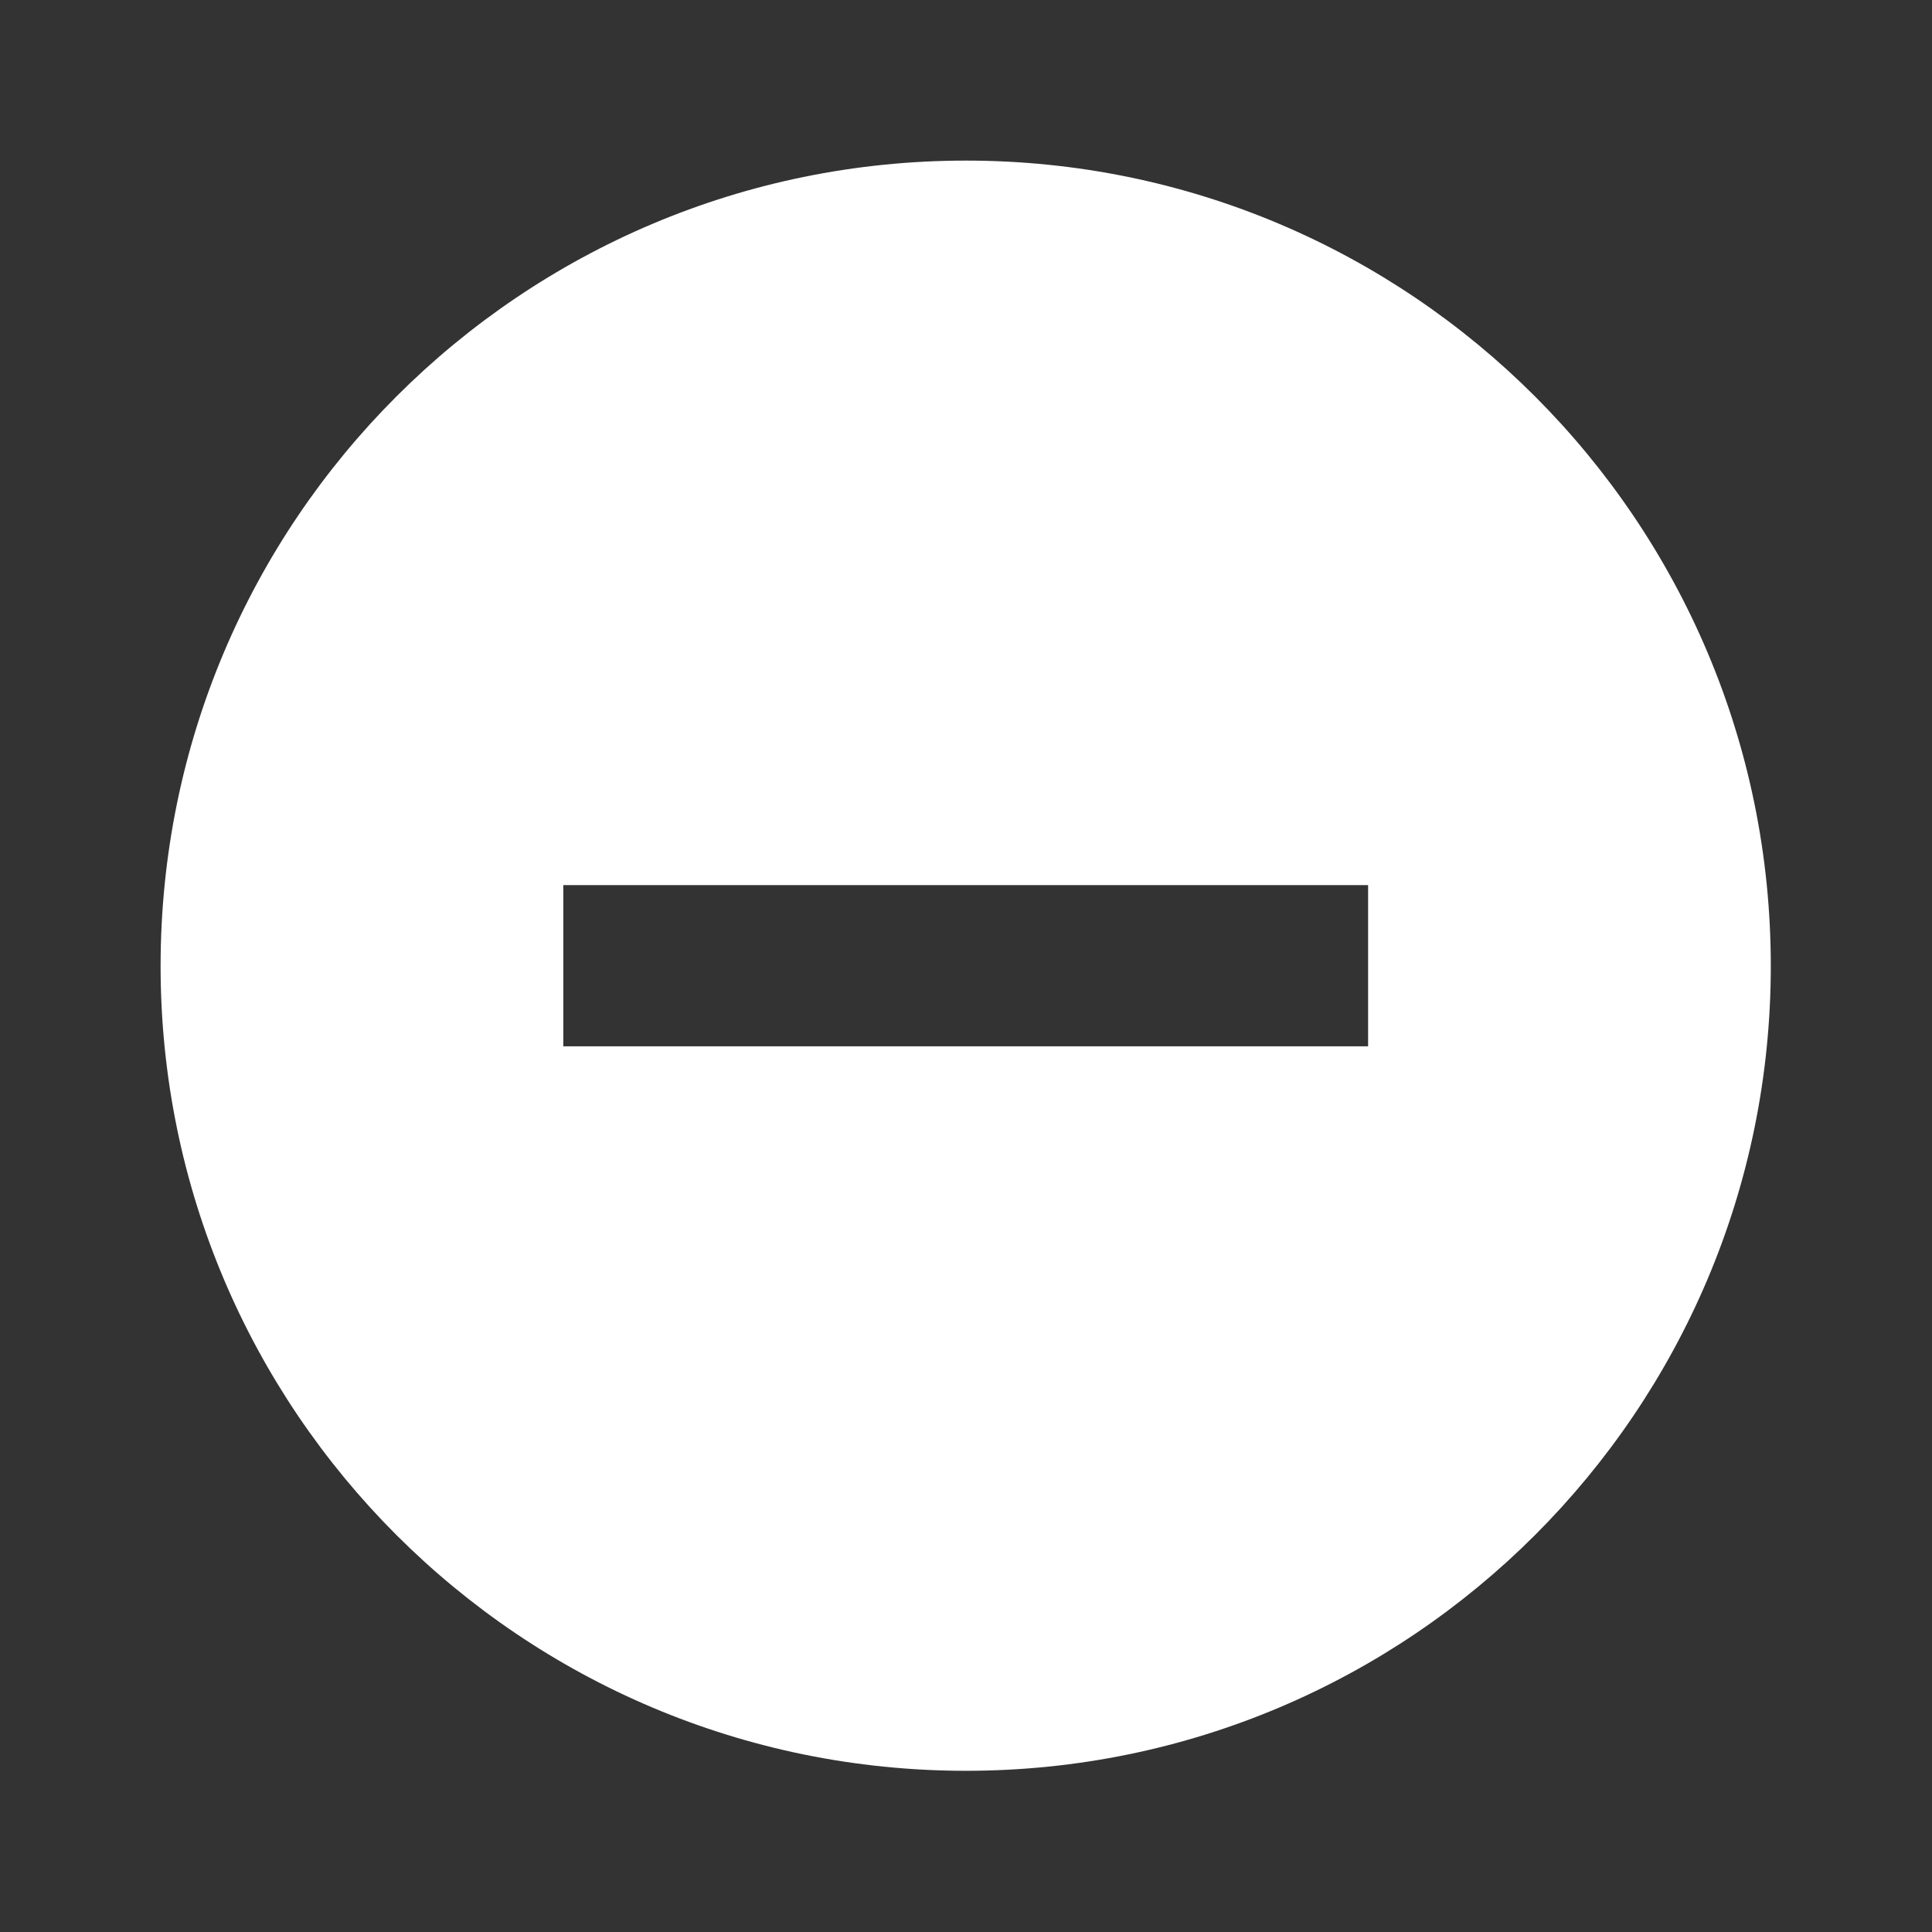 <svg width="32" height="32" viewBox="0 0 32 32" fill="none" xmlns="http://www.w3.org/2000/svg" xmlns:xlink="http://www.w3.org/1999/xlink">
	<rect x="0" y="0" width="32" height="32" fill="#333333" stroke="none"/>
	<desc>
			Created with Pixso.
	</desc>
	<defs>
		<clipPath id="clip33_2077">
			<rect id="Remove-in-Circle" width="32" height="32" fill="white" fill-opacity="0"/>
		</clipPath>
	</defs>
	<g clip-path="url(#clip33_2077)">
		<path id="Icon" d="M16 29.33C23.36 29.33 29.33 23.36 29.33 16C29.33 8.63 23.36 2.66 16 2.66C8.63 2.66 2.66 8.63 2.66 16C2.66 23.36 8.63 29.33 16 29.33ZM9.33 14.66L9.33 17.33L22.66 17.33L22.66 14.66L9.33 14.66Z" fill="#FFFFFF" fill-opacity="1" fill-rule="evenodd"/>
	</g>
</svg>
